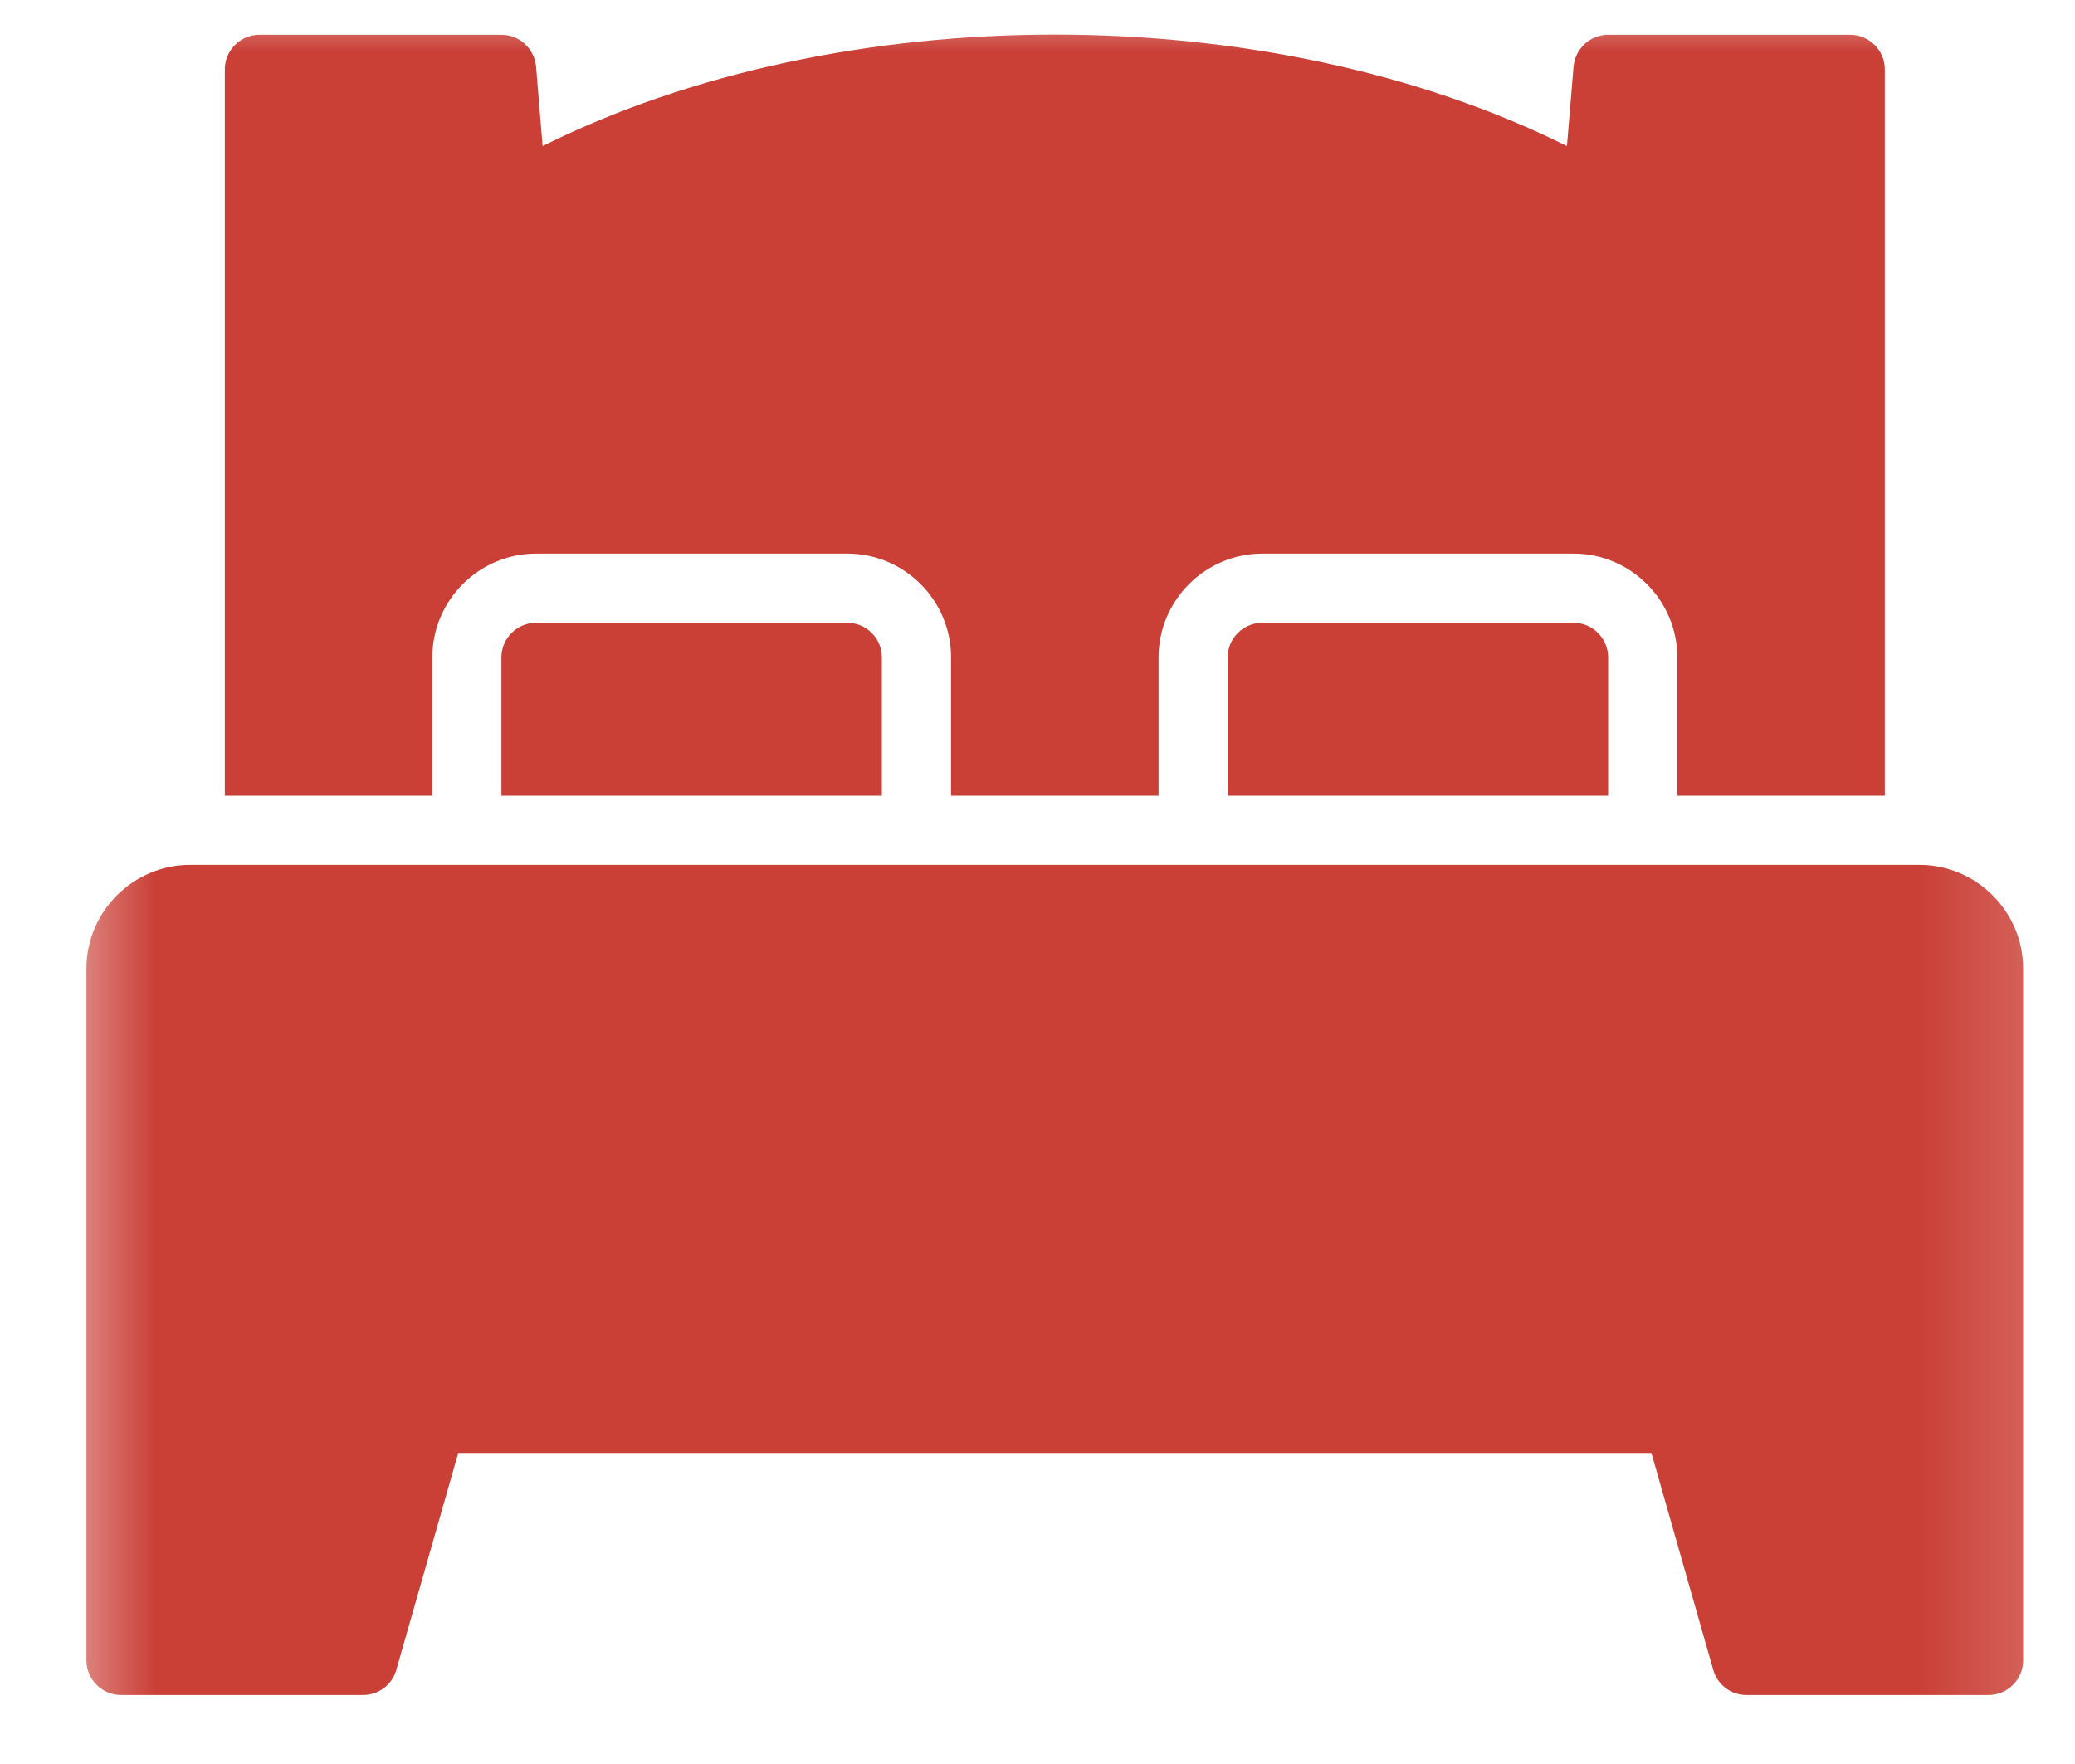 <svg width="20" height="17" viewBox="0 0 20 17" fill="none" xmlns="http://www.w3.org/2000/svg">
<mask id="mask0_638_3672" style="mask-type:alpha" maskUnits="userSpaceOnUse" x="0" y="0" width="20" height="17">
<rect x="0.5" width="19.333" height="17" fill="#D9D9D9"/>
</mask>
<g mask="url(#mask0_638_3672)">
<path d="M18.5 8.335H18.167H16.167H11.167H9.167H4.167H2.167H1.833C1.283 8.335 0.833 8.785 0.833 9.335V16.002C0.833 16.185 0.983 16.335 1.167 16.335H3.5C3.65 16.335 3.78 16.235 3.82 16.092L4.417 14.002H15.917L16.513 16.092C16.553 16.235 16.683 16.335 16.833 16.335H19.167C19.35 16.335 19.5 16.185 19.5 16.002V9.335C19.5 8.785 19.05 8.335 18.5 8.335Z" fill="#CA4037"/>
<path d="M4.167 7.668V6.335C4.167 5.785 4.617 5.335 5.167 5.335H8.167C8.717 5.335 9.167 5.785 9.167 6.335V7.668H11.167V6.335C11.167 5.785 11.617 5.335 12.167 5.335H15.167C15.717 5.335 16.167 5.785 16.167 6.335V7.668H17.5H18.167V0.668C18.167 0.485 18.017 0.335 17.833 0.335H15.5C15.327 0.335 15.183 0.468 15.167 0.642L15.103 1.408C12.23 -0.025 8.103 -0.025 5.23 1.408L5.167 0.642C5.15 0.468 5.007 0.335 4.833 0.335H2.5C2.317 0.335 2.167 0.485 2.167 0.668V7.668H2.833H4.167Z" fill="#CA4037"/>
<path d="M5.167 6.002C4.983 6.002 4.833 6.152 4.833 6.335V7.668H8.5V6.335C8.5 6.152 8.35 6.002 8.167 6.002H5.167Z" fill="#CA4037"/>
<path d="M12.167 6.002C11.983 6.002 11.833 6.152 11.833 6.335V7.668H15.5V6.335C15.5 6.152 15.35 6.002 15.167 6.002H12.167Z" fill="#CA4037"/>
</g>
</svg>
